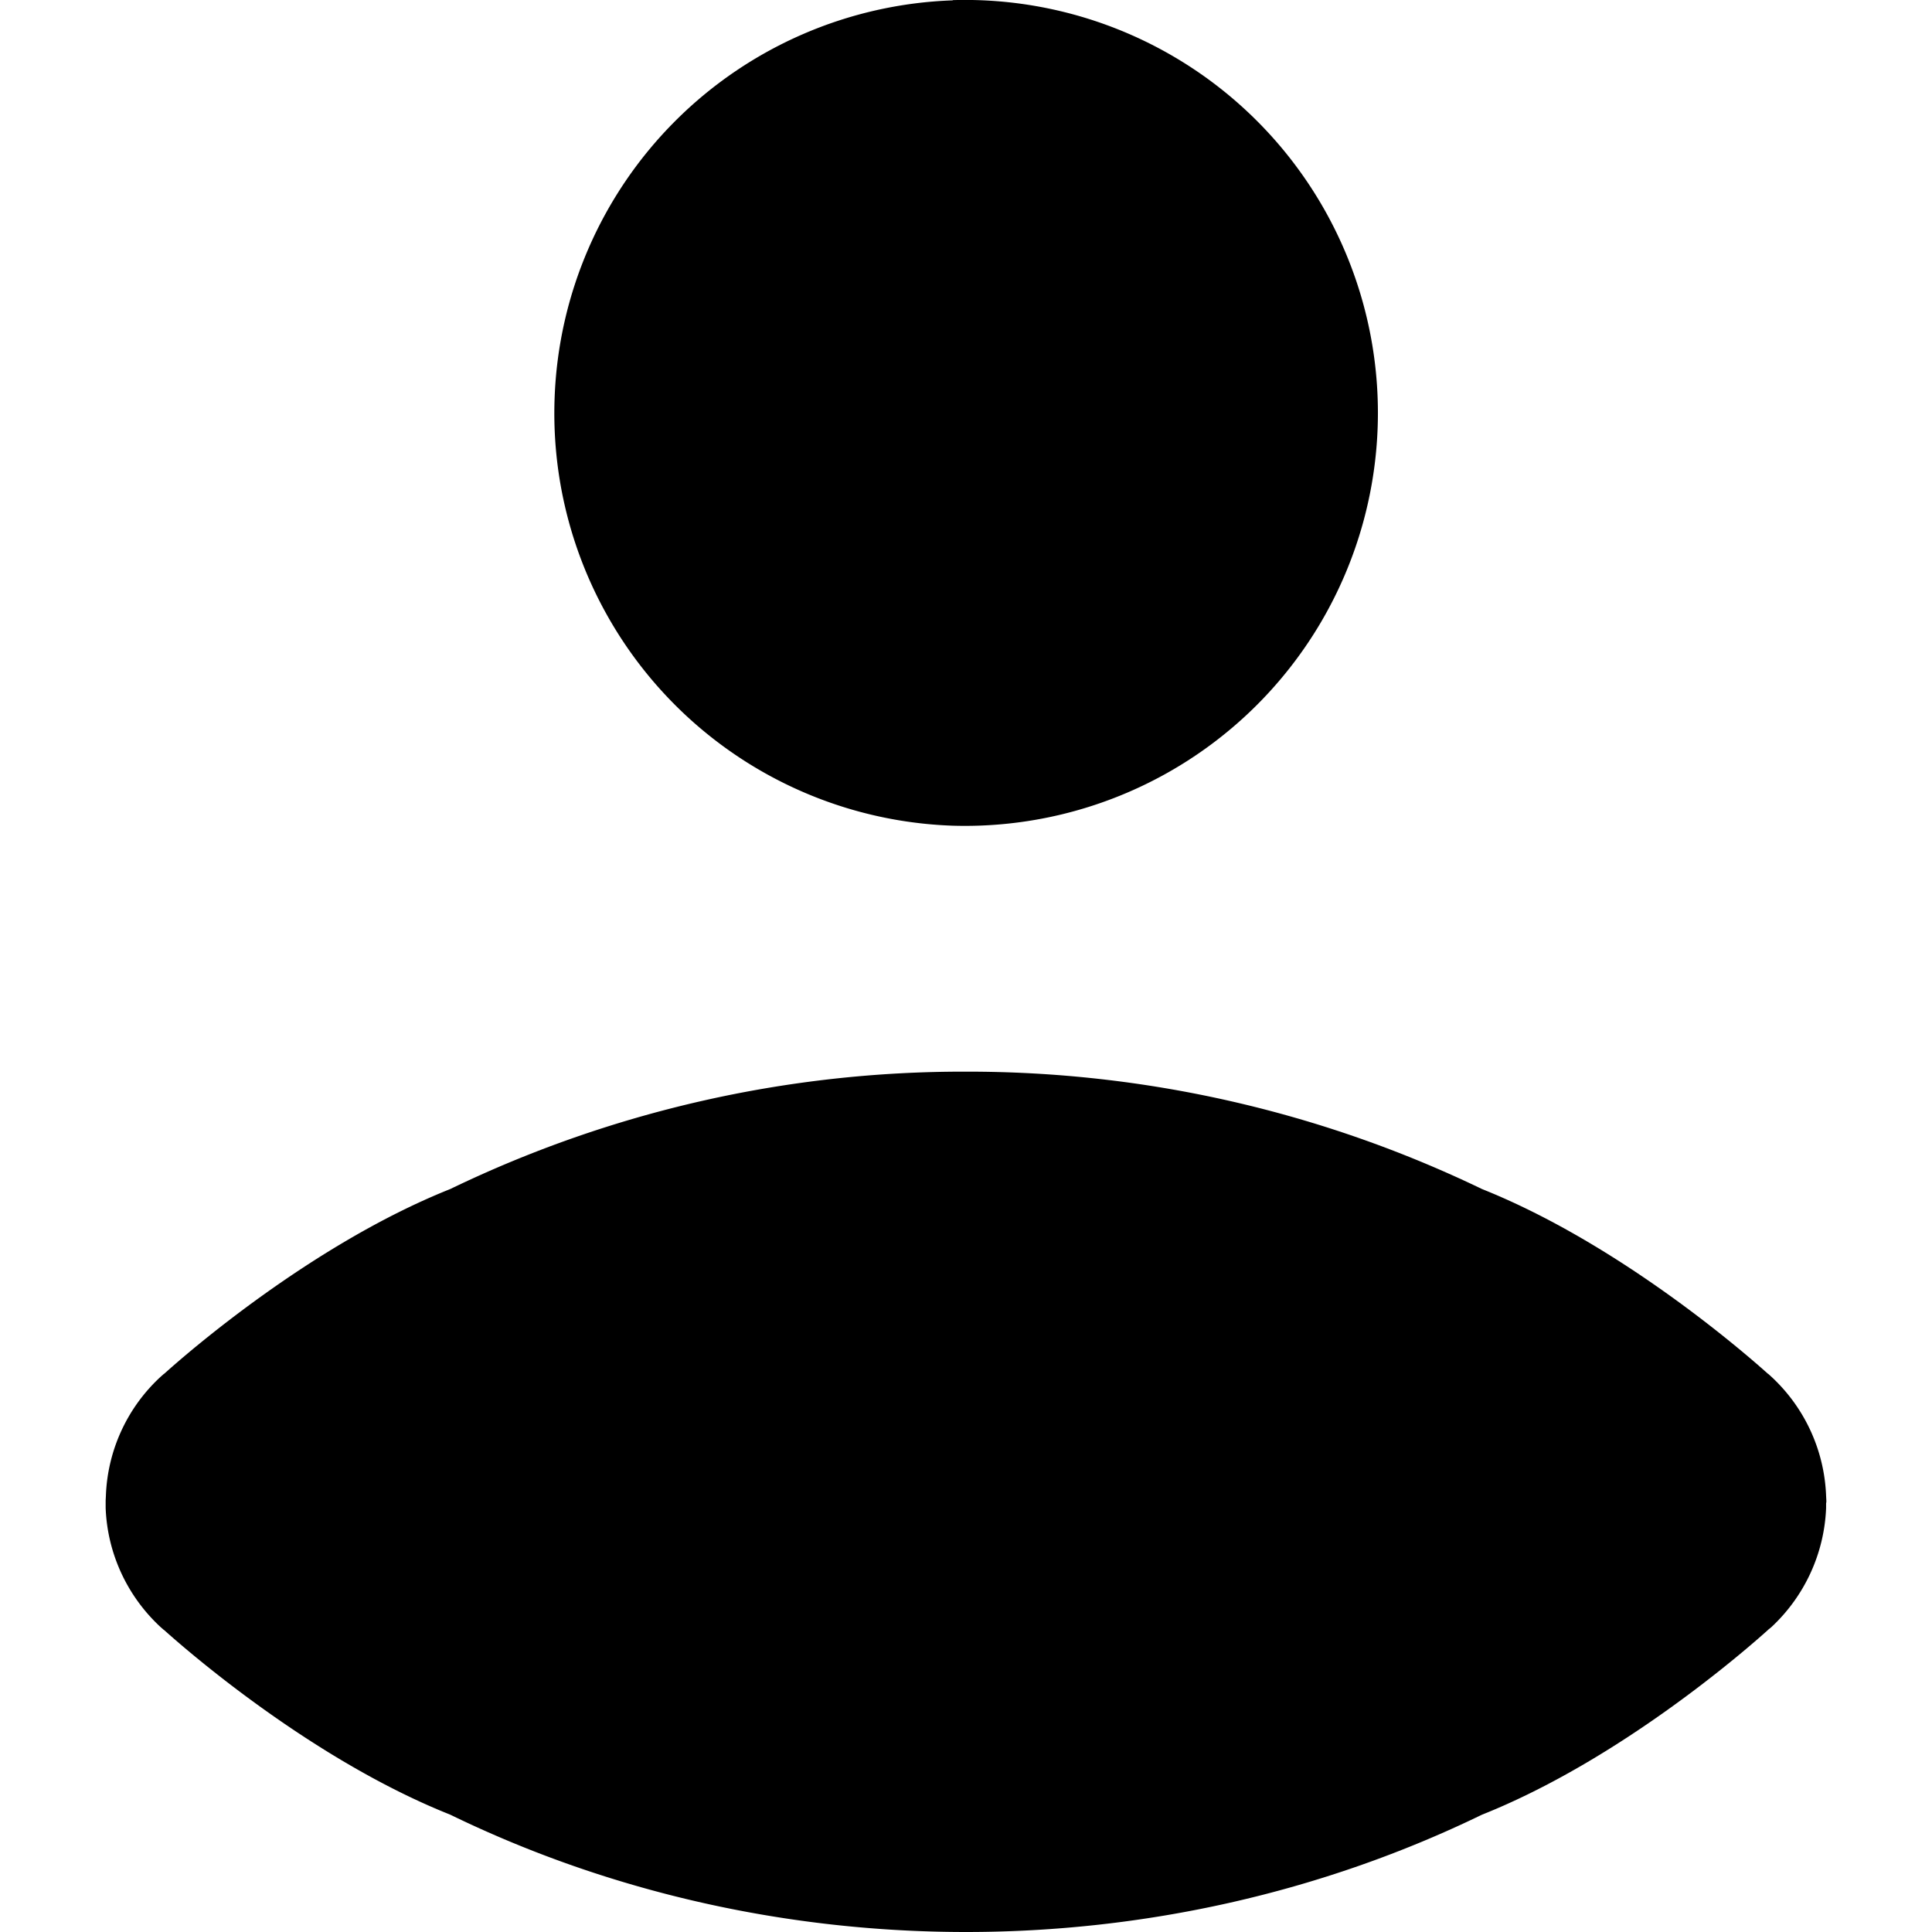 <svg width="16" height="16" viewBox="0 0 16 16"><path d="M7.889 6.838A3.42 3.42 0 107.891.001L7.89.003a3.418 3.418 0 00-3.297 3.296 3.417 3.417 0 003.296 3.539zm6.756 4.541l-.005-.003c-.19-.171-1.228-1.074-2.367-1.529A9.805 9.805 0 008 8.875a9.76 9.76 0 00-4.271.972c-1.14.455-2.179 1.358-2.368 1.529l-.005.003-.027.024a1.408 1.408 0 00-.452.984l-.002.039v.062c.014.375.177.729.453.985l.026.023.006.004c.19.171 1.228 1.074 2.368 1.528 1.33.647 2.8.972 4.272.972s2.941-.325 4.272-.971c1.14-.454 2.177-1.357 2.367-1.528l.004-.004.028-.023c.275-.257.437-.61.452-.985v-.039l.002-.011v-.012l-.002-.039a1.417 1.417 0 00-.478-1.009z"/></svg>